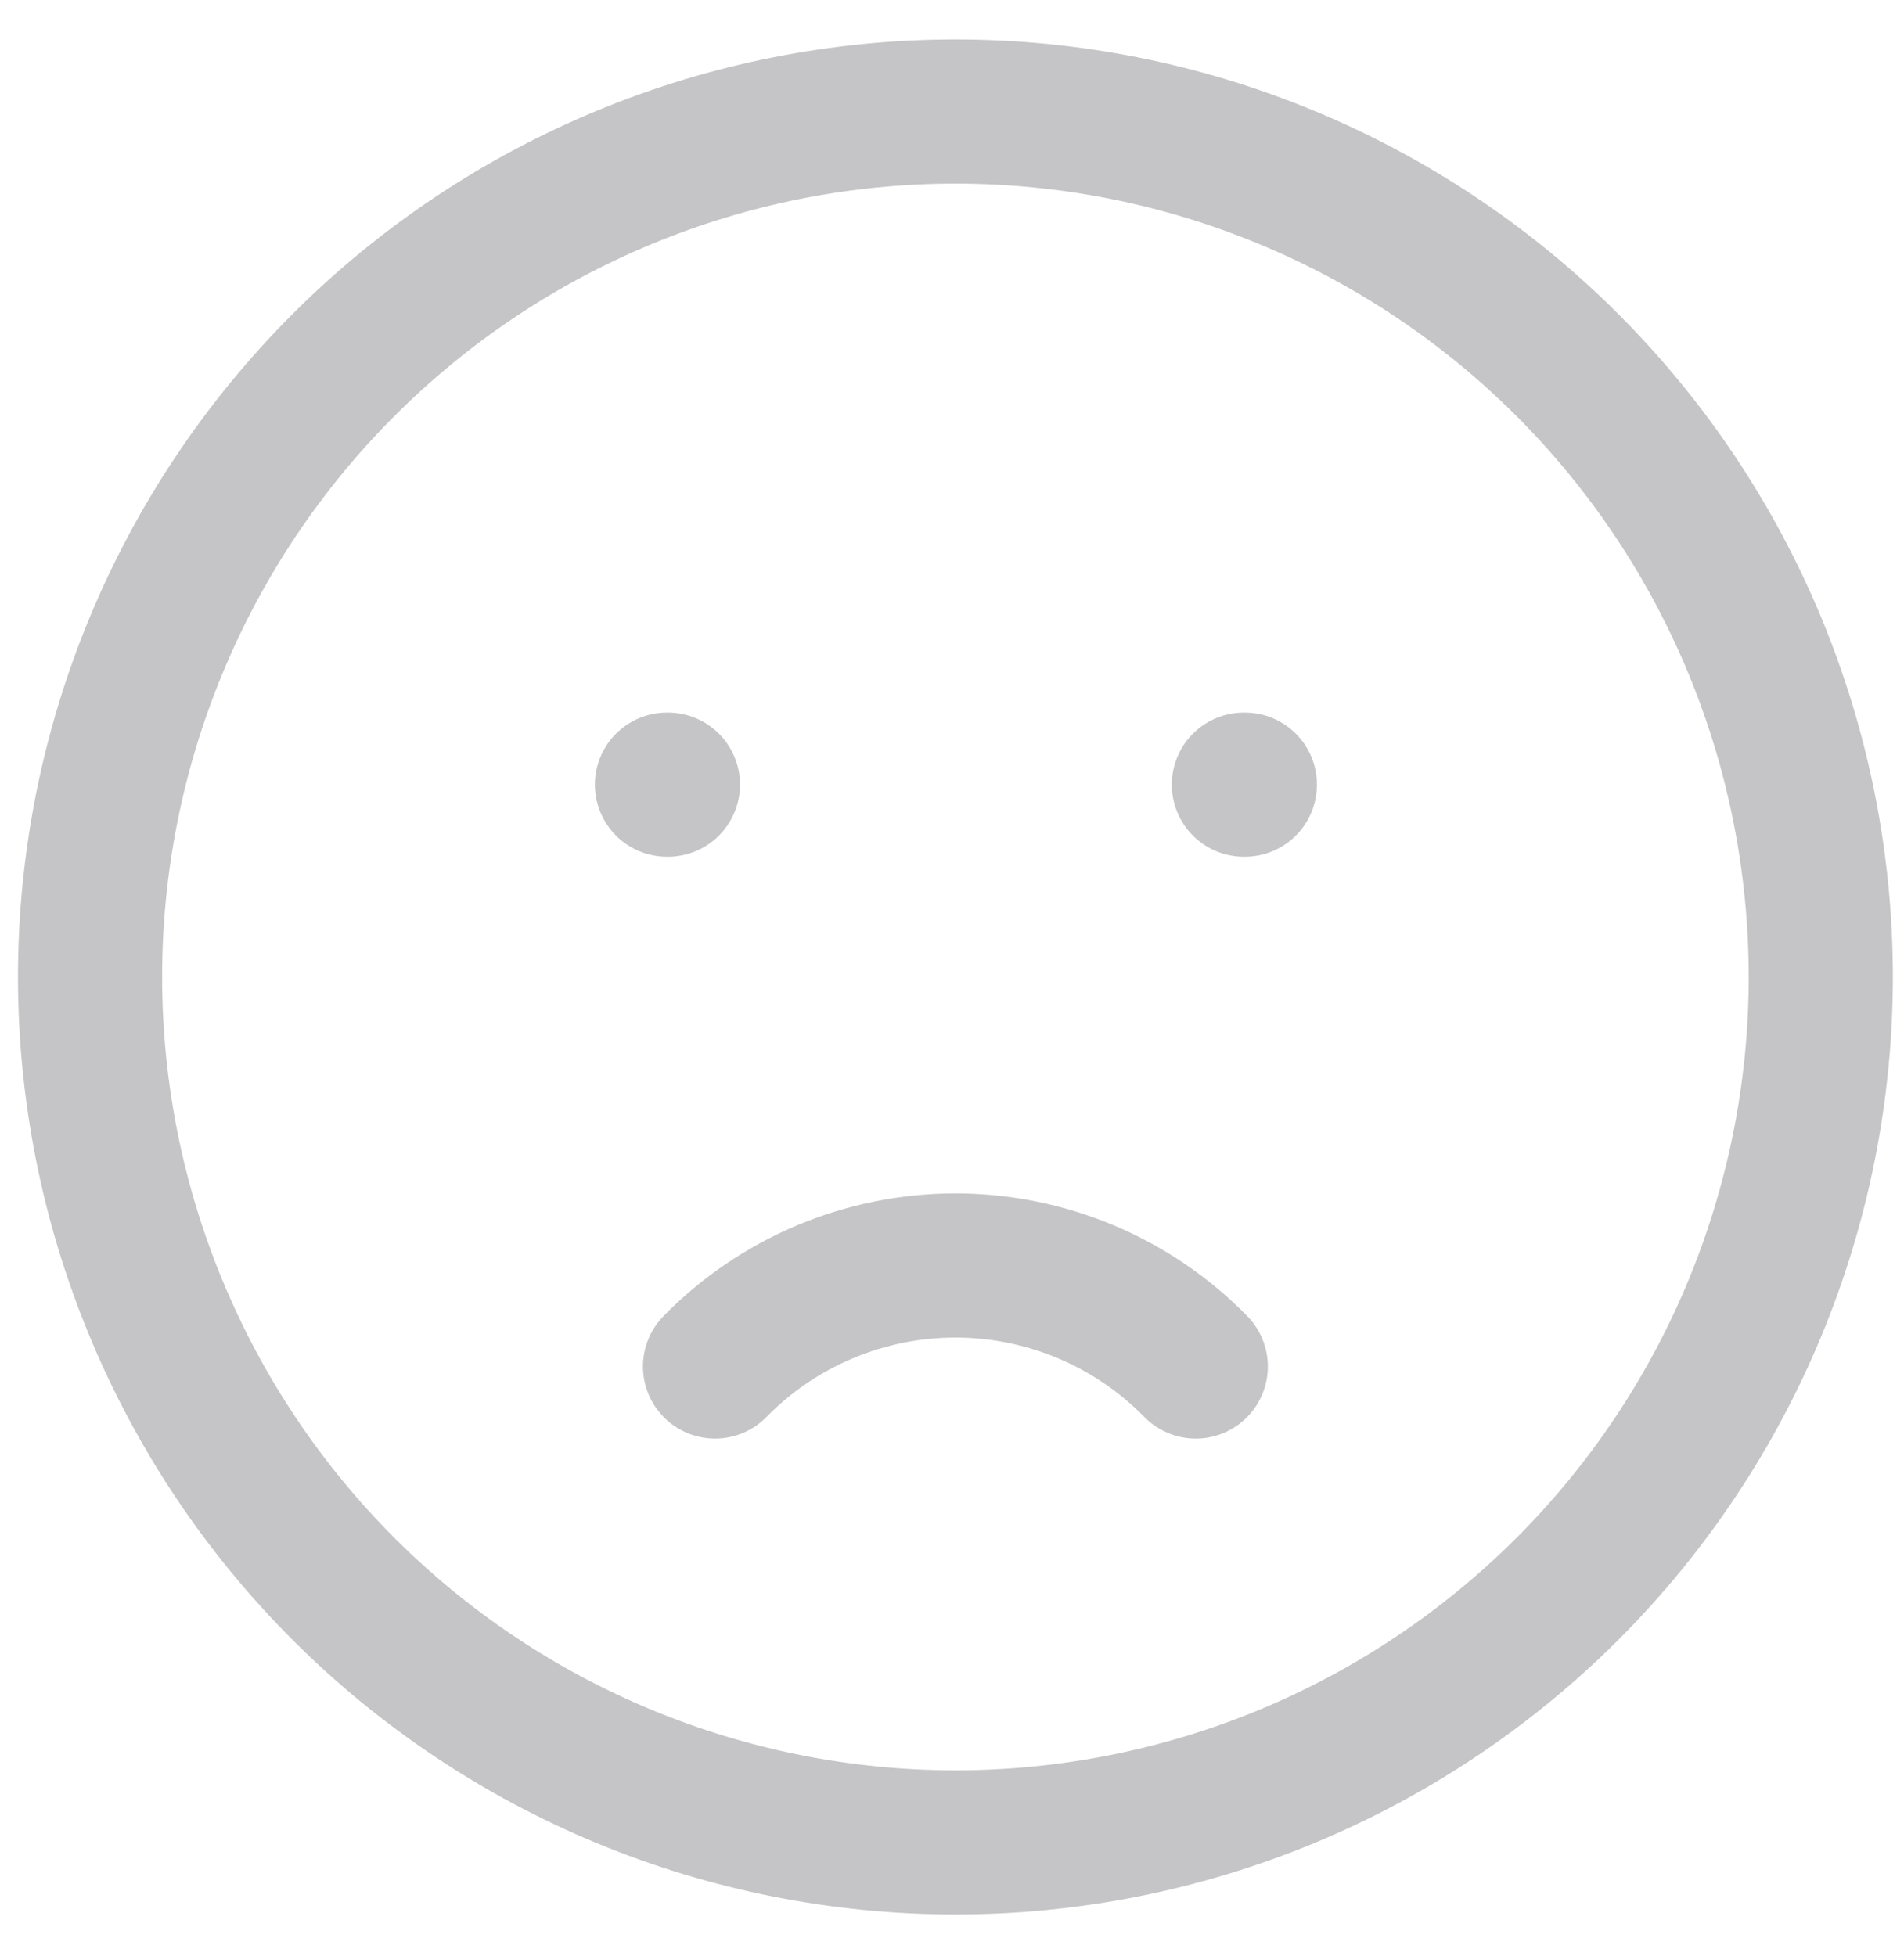 <svg width="37" height="38" viewBox="0 0 37 38" fill="none" xmlns="http://www.w3.org/2000/svg">
<path d="M12.961 15.246H12.98M24.172 15.246H24.191M1.75 18.983C1.75 21.191 2.185 23.378 3.031 25.418C3.876 27.459 5.114 29.312 6.676 30.874C8.237 32.435 10.091 33.674 12.132 34.519C14.172 35.364 16.358 35.799 18.567 35.799C20.775 35.799 22.962 35.364 25.002 34.519C27.042 33.674 28.896 32.435 30.458 30.874C32.019 29.312 33.258 27.459 34.103 25.418C34.948 23.378 35.383 21.191 35.383 18.983C35.383 16.774 34.948 14.588 34.103 12.547C33.258 10.507 32.019 8.653 30.458 7.092C28.896 5.53 27.042 4.292 25.002 3.447C22.962 2.601 20.775 2.167 18.567 2.167C16.358 2.167 14.172 2.601 12.132 3.447C10.091 4.292 8.237 5.53 6.676 7.092C5.114 8.653 3.876 10.507 3.031 12.547C2.185 14.588 1.75 16.774 1.75 18.983Z" stroke="#C5C5C7" stroke-width="2.801" stroke-linecap="round" stroke-linejoin="round"/>
<path d="M13.895 26.552C14.504 25.93 15.231 25.437 16.033 25.1C16.835 24.763 17.696 24.589 18.566 24.589C19.436 24.589 20.298 24.763 21.1 25.1C21.902 25.437 22.628 25.93 23.237 26.552" stroke="#C5C5C7" stroke-width="2.801" stroke-linecap="round" stroke-linejoin="round"/>
</svg>

